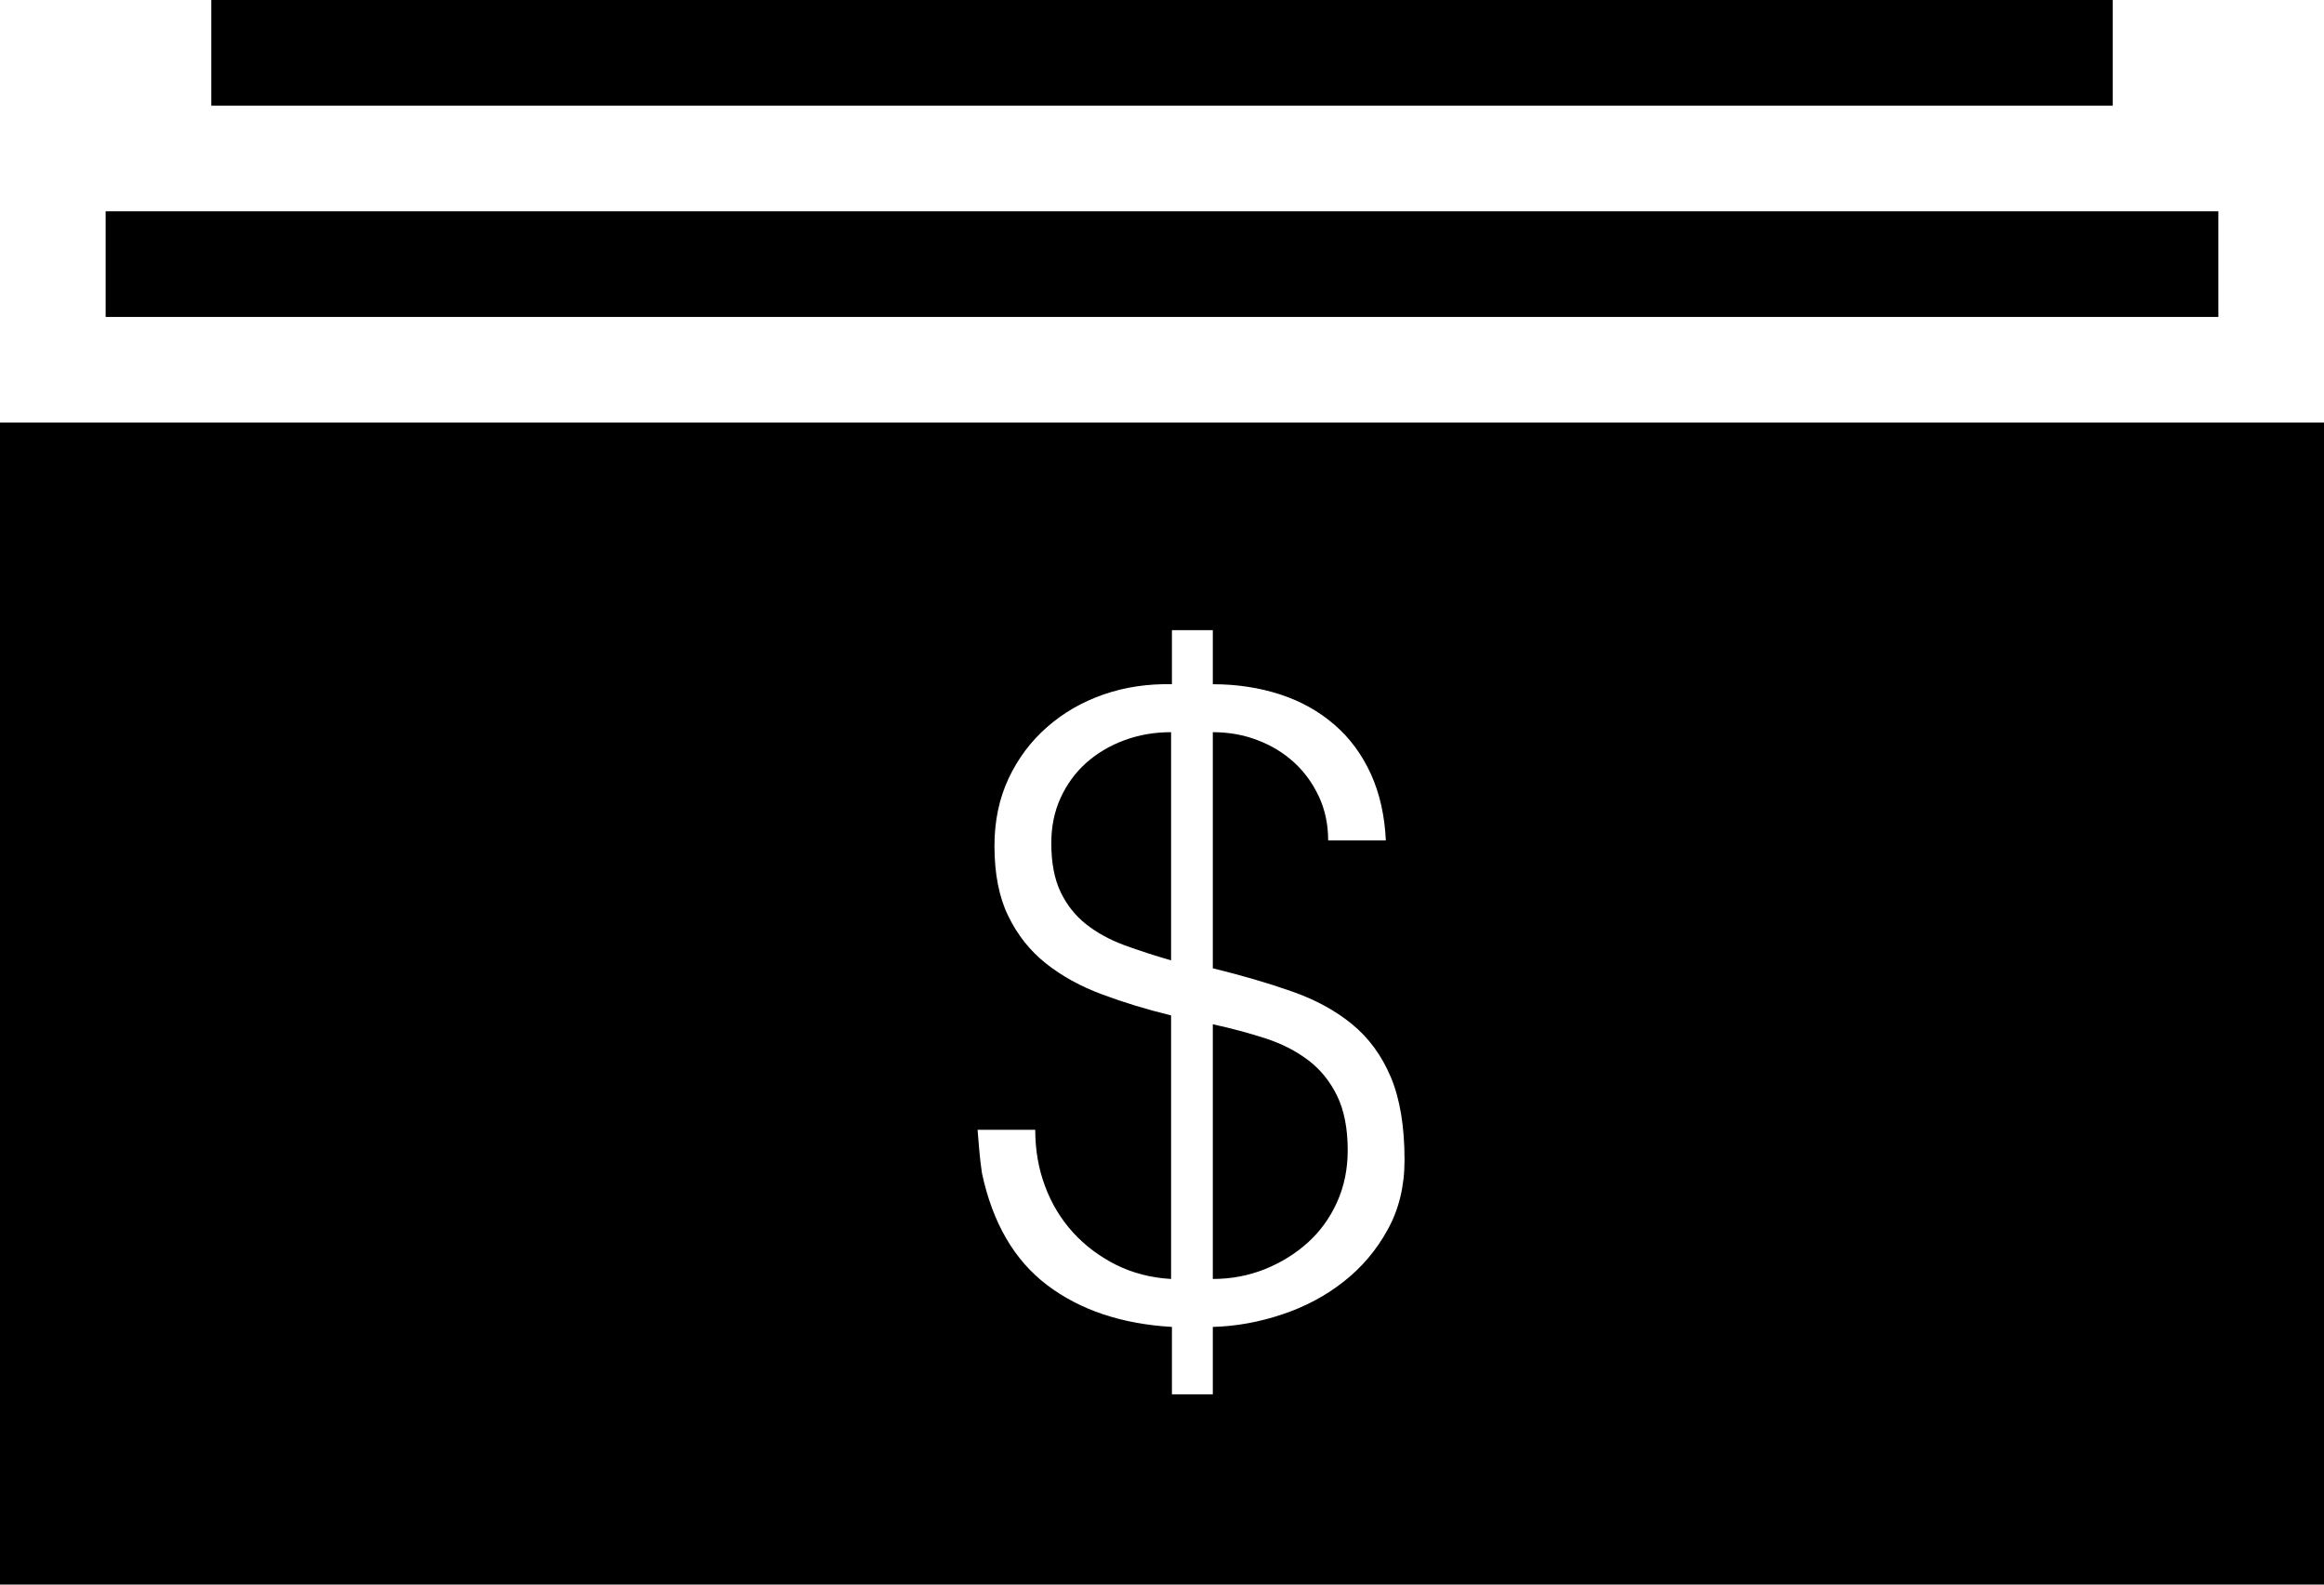 <svg xmlns="http://www.w3.org/2000/svg" xmlns:xlink="http://www.w3.org/1999/xlink" xmlns:sketch="http://www.bohemiancoding.com/sketch/ns" width="22px" height="15px" viewBox="0 0 22 15" version="1.1">
    <title>stack_money</title>
    <description>Created with Sketch (http://www.bohemiancoding.com/sketch)</description>
    <defs/>
    <g id="iOS7-active" stroke="none" stroke-width="1" fill="none" fill-rule="evenodd" sketch:type="MSPage">
        <path d="M0,4 L0,15 L22,15 L22,4 L0,4 L0,4 Z M1,2 L1,3 L21,3 L21,2 L1,2 L1,2 Z M2,0 L2,1 L20,1 L20,0 L2,0 L2,0 Z M11.094,13.199 L11.094,12.561 C10.618,12.533 10.225,12.401 9.914,12.166 C9.603,11.931 9.397,11.578 9.296,11.107 C9.285,11.034 9.277,10.964 9.271,10.897 L9.254,10.695 L9.8,10.695 C9.8,10.886 9.831,11.064 9.893,11.229 C9.954,11.394 10.043,11.54 10.157,11.666 C10.272,11.792 10.408,11.894 10.565,11.973 C10.722,12.051 10.895,12.096 11.086,12.107 L11.086,9.612 C10.856,9.556 10.639,9.49 10.435,9.414 C10.23,9.338 10.052,9.24 9.901,9.12 C9.75,9 9.631,8.85 9.544,8.67 C9.457,8.491 9.414,8.27 9.414,8.007 C9.414,7.771 9.459,7.559 9.548,7.368 C9.638,7.178 9.76,7.015 9.914,6.881 C10.068,6.746 10.246,6.644 10.447,6.574 C10.649,6.504 10.865,6.472 11.094,6.477 L11.094,5.965 L11.481,5.965 L11.481,6.477 C11.711,6.477 11.923,6.51 12.119,6.574 C12.316,6.638 12.486,6.734 12.632,6.86 C12.778,6.986 12.892,7.141 12.977,7.326 C13.061,7.511 13.108,7.721 13.119,7.956 L12.573,7.956 C12.573,7.805 12.544,7.666 12.485,7.54 C12.426,7.414 12.348,7.306 12.25,7.217 C12.152,7.127 12.037,7.057 11.905,7.007 C11.774,6.956 11.632,6.931 11.481,6.931 L11.481,9.166 C11.755,9.233 12.005,9.306 12.229,9.385 C12.453,9.463 12.643,9.567 12.8,9.696 C12.957,9.824 13.079,9.991 13.166,10.196 C13.252,10.4 13.296,10.662 13.296,10.981 C13.296,11.228 13.243,11.448 13.136,11.641 C13.03,11.834 12.891,11.998 12.72,12.132 C12.549,12.267 12.355,12.37 12.136,12.443 C11.918,12.516 11.699,12.555 11.481,12.561 L11.481,13.199 L11.094,13.199 L11.094,13.199 Z M11.086,6.931 C10.929,6.931 10.782,6.956 10.645,7.007 C10.508,7.057 10.387,7.129 10.283,7.221 C10.18,7.313 10.099,7.424 10.04,7.553 C9.981,7.682 9.952,7.825 9.952,7.981 C9.952,8.166 9.981,8.32 10.04,8.444 C10.099,8.567 10.18,8.669 10.283,8.75 C10.387,8.832 10.508,8.897 10.645,8.948 C10.782,8.998 10.929,9.046 11.086,9.091 C11.086,9.091 10.929,9.046 11.086,9.091 L11.086,6.931 L11.086,6.931 Z M11.481,12.107 C11.655,12.107 11.818,12.076 11.972,12.015 C12.126,11.953 12.262,11.869 12.38,11.763 C12.498,11.656 12.59,11.529 12.657,11.38 C12.724,11.232 12.758,11.068 12.758,10.889 C12.758,10.681 12.724,10.509 12.657,10.372 C12.59,10.235 12.499,10.123 12.384,10.036 C12.269,9.949 12.135,9.88 11.981,9.83 C11.827,9.78 11.66,9.735 11.481,9.696 C11.481,9.696 11.66,9.735 11.481,9.696 L11.481,12.107 L11.481,12.107 Z" id="stack_money" fill="#000000" sketch:type="MSShapeGroup"/>
    </g>
</svg>
